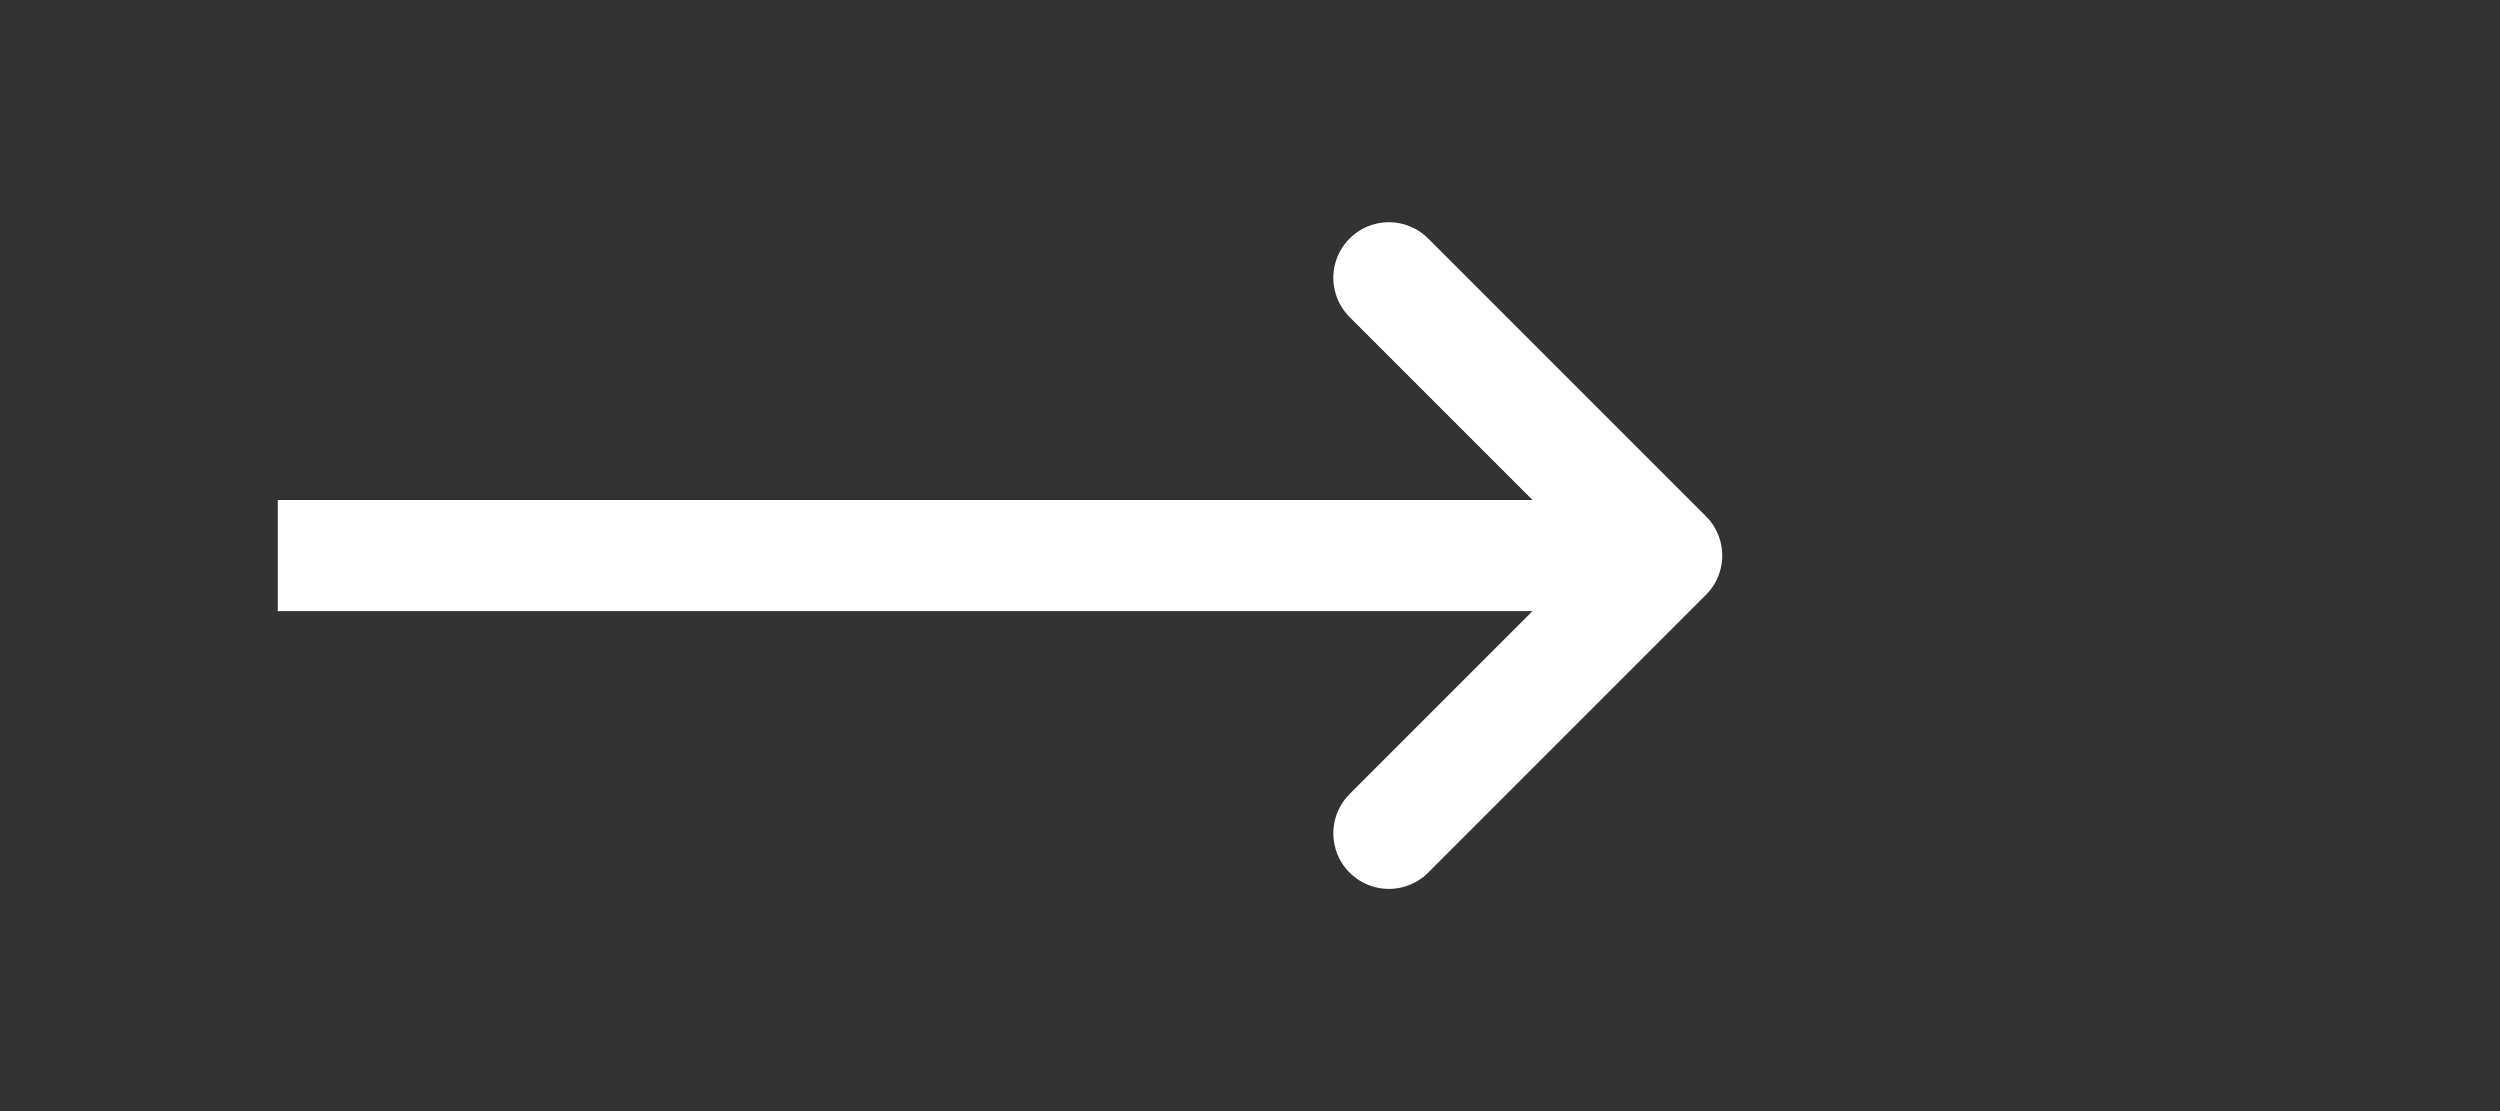 <svg viewBox="0 0 45 20" xmlns="http://www.w3.org/2000/svg" version="1.1"><rect x="0" y="0" width="45" height="20" fill="#333333" stroke="none"/><polyline points="25 5 30 10 25 15" stroke="rgb(255,255,255)" stroke-width="2" stroke-linecap="round" fill="none" stroke-linejoin="round">&gt;</polyline><g stroke="rgb(255,255,255)" stroke-width="2"><line x1="5" y1="10" x2="30" y2="10"/></g></svg>